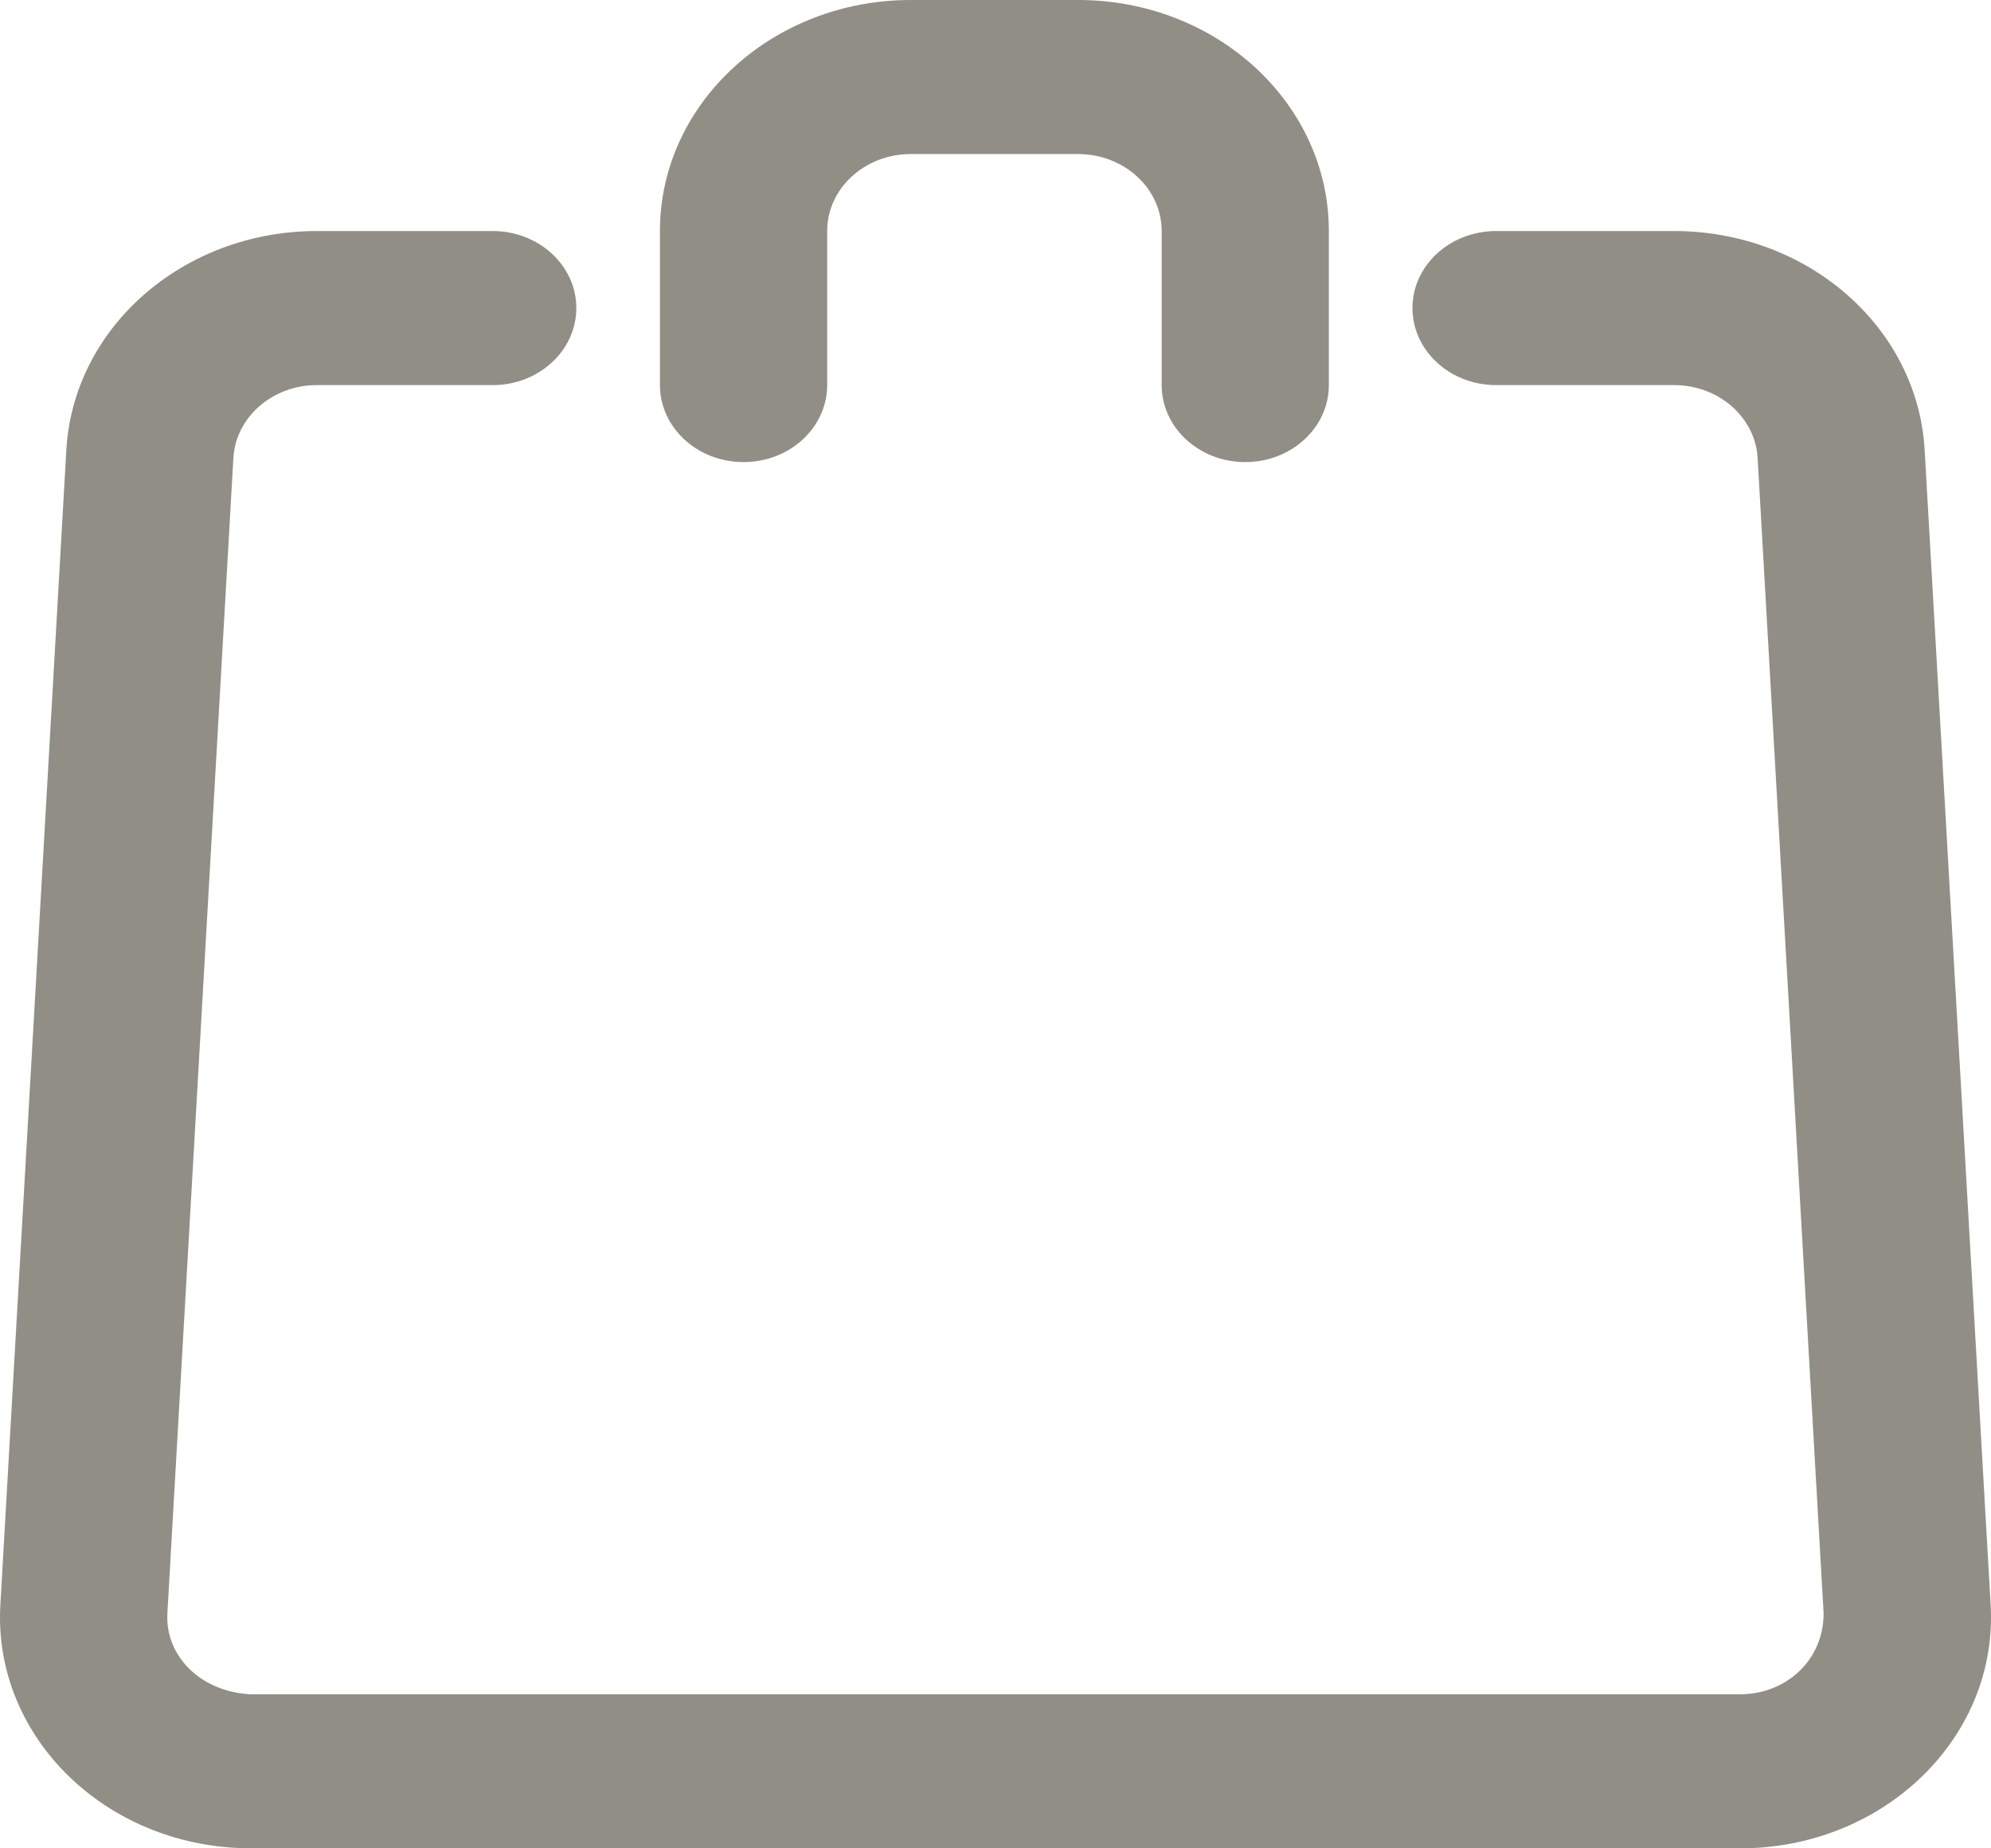<svg width="28" height="26" viewBox="0 0 28 26" fill="none" xmlns="http://www.w3.org/2000/svg">
<path fill-rule="evenodd" clip-rule="evenodd" d="M6.929 3.25C7.578 3.25 8.105 3.735 8.105 4.333C8.105 4.932 7.578 5.417 6.929 5.417H4.456C3.831 5.417 3.315 5.868 3.282 6.443L2.354 22.693C2.32 23.291 2.818 23.8 3.528 23.833H24.472C25.122 23.833 25.648 23.348 25.646 22.693L24.718 6.443C24.685 5.868 24.169 5.417 23.544 5.417H21.04C20.391 5.417 19.864 4.932 19.864 4.333C19.864 3.735 20.391 3.25 21.04 3.25H23.544C25.42 3.25 26.968 4.603 27.067 6.329L27.995 22.579C27.999 22.665 27.999 22.665 28 22.75C28 24.545 26.421 26 24.472 26H3.528C3.435 25.999 3.435 25.999 3.343 25.995C1.397 25.901 -0.097 24.372 0.005 22.579L0.933 6.329C1.032 4.603 2.58 3.25 4.456 3.25H6.929ZM11.633 5.417C11.633 6.015 11.106 6.5 10.457 6.5C9.807 6.5 9.281 6.015 9.281 5.417V3.25C9.281 1.455 10.86 0 12.809 0H15.161C17.109 0 18.688 1.455 18.688 3.25V5.417C18.688 6.015 18.162 6.5 17.512 6.5C16.863 6.5 16.337 6.015 16.337 5.417V3.25C16.337 2.652 15.81 2.167 15.161 2.167H12.809C12.159 2.167 11.633 2.652 11.633 3.25V5.417Z" fill="#918E85"/>
</svg>

